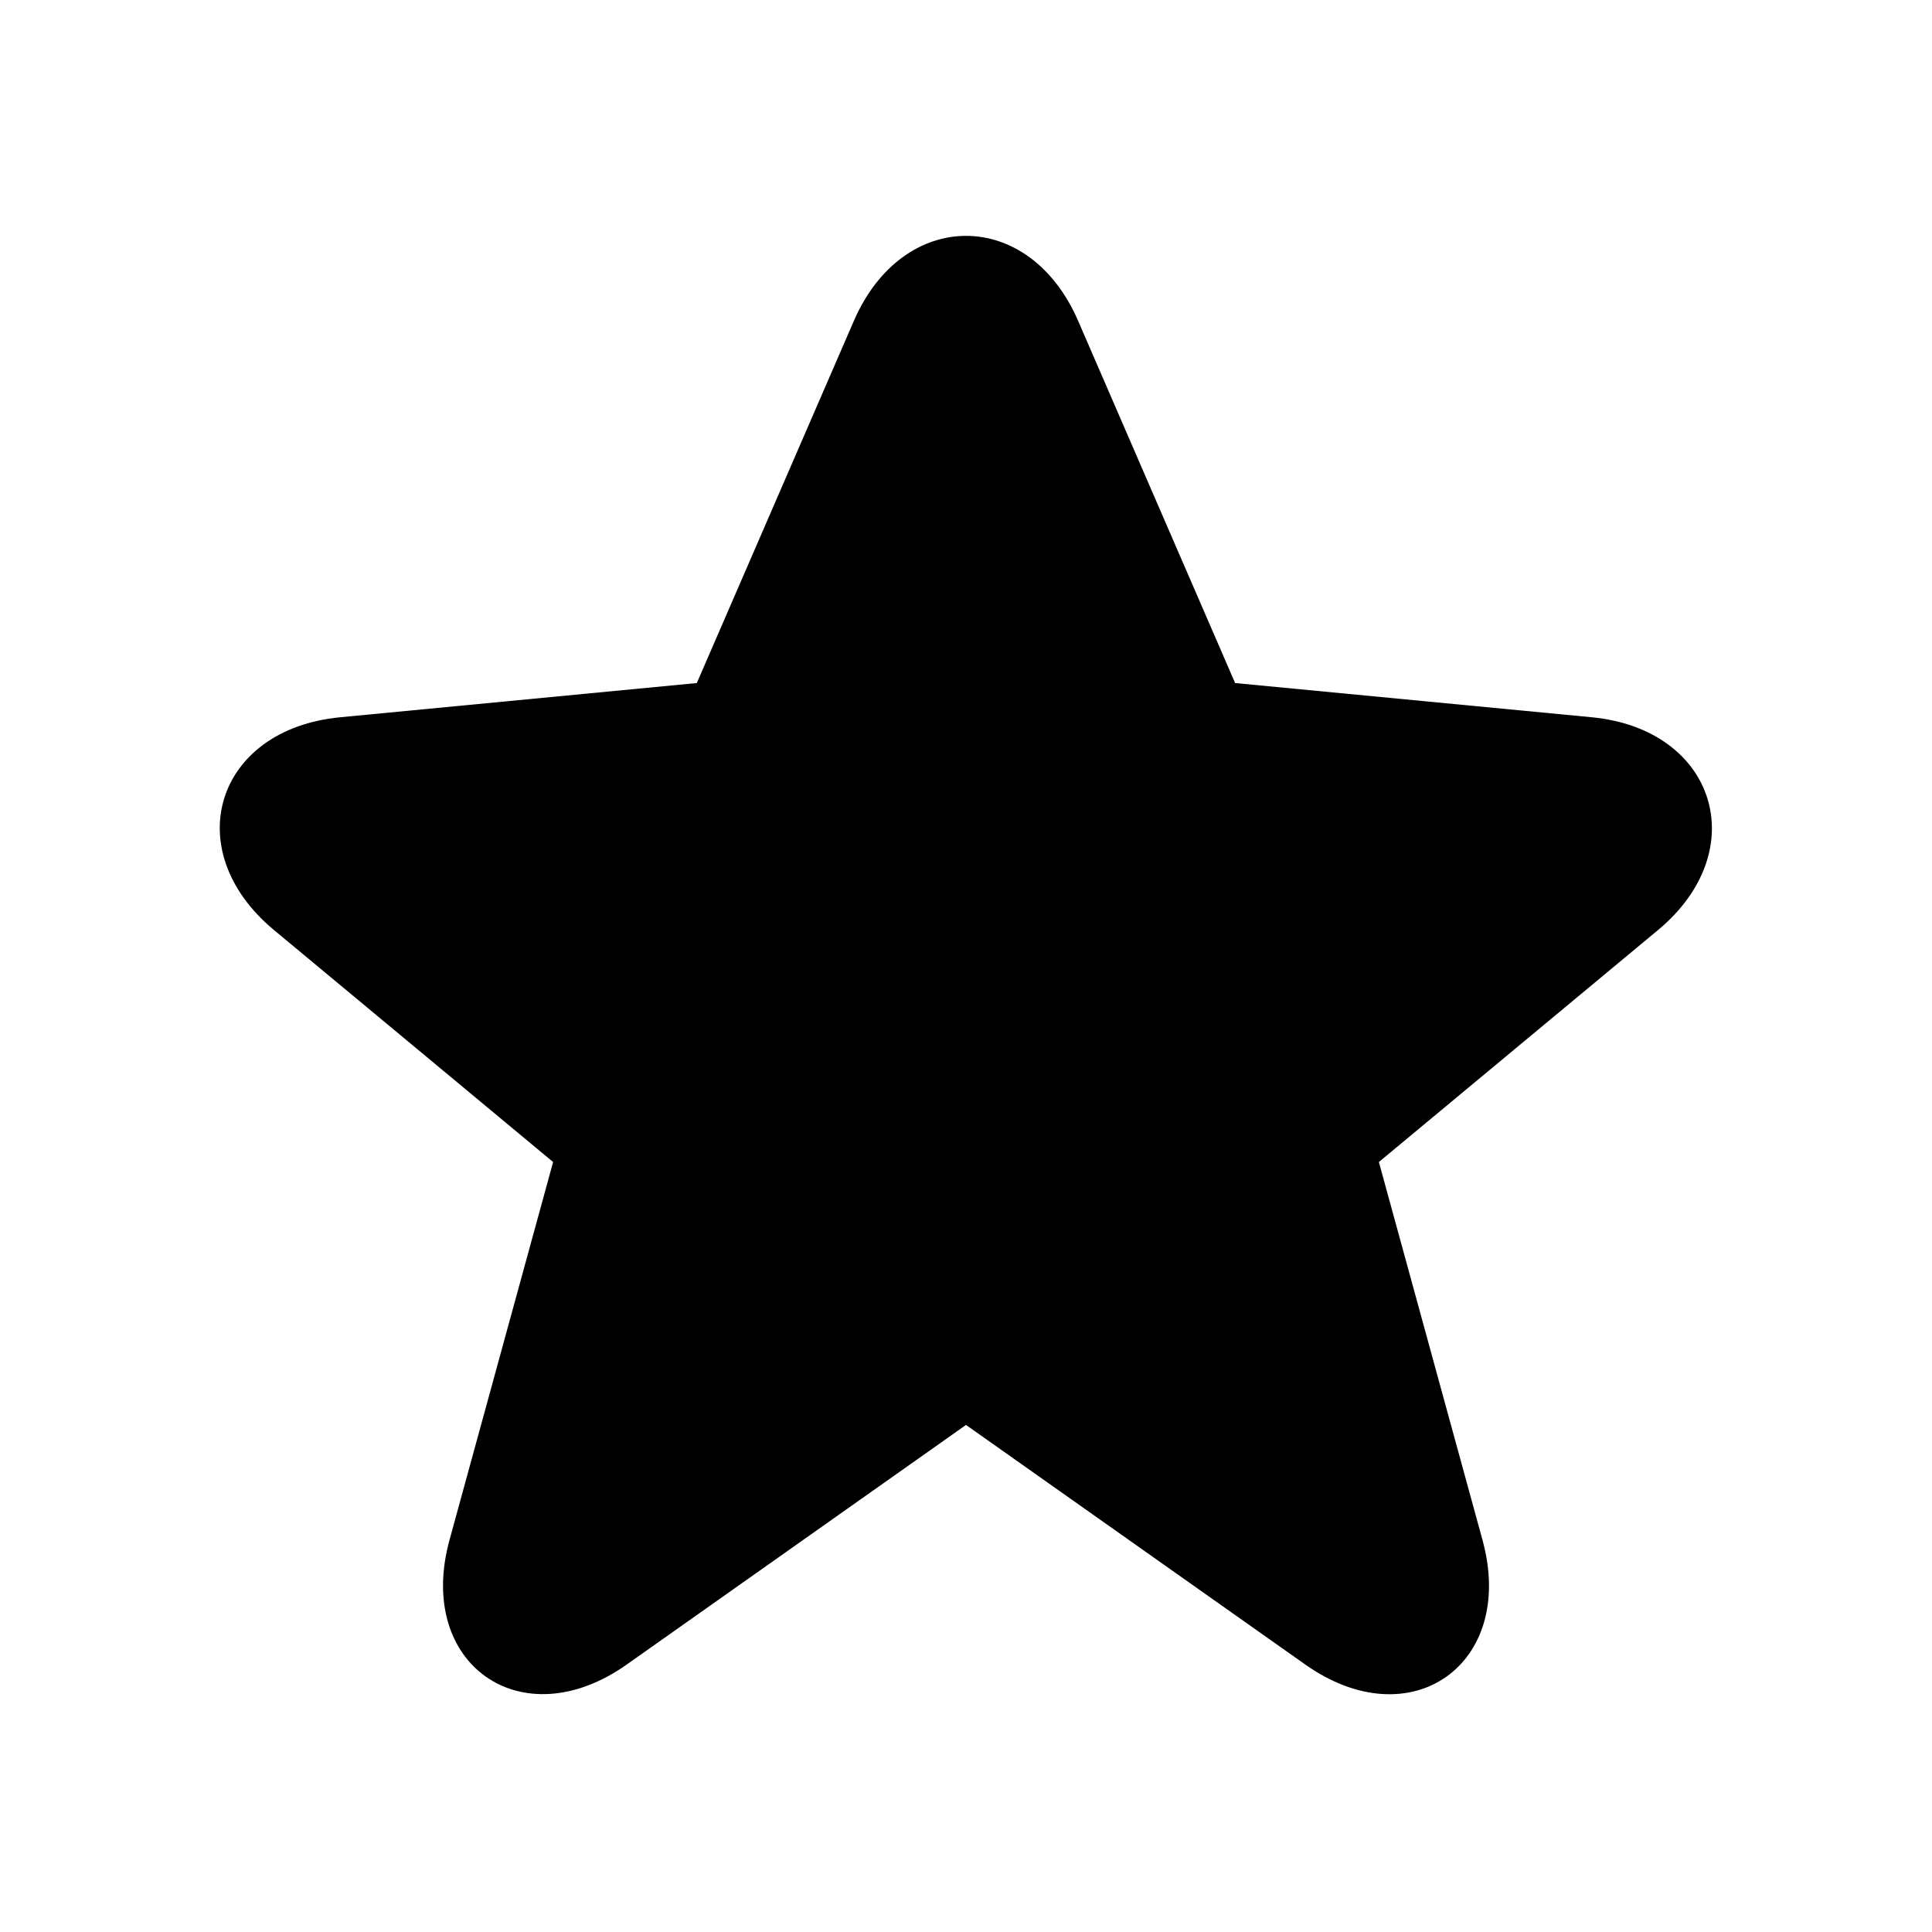 <?xml version="1.0" encoding="UTF-8"?>
<svg width="24px" height="24px" viewBox="0 0 24 24" version="1.1" xmlns="http://www.w3.org/2000/svg" xmlns:xlink="http://www.w3.org/1999/xlink">
    <!-- Generator: Sketch 50.2 (55047) - http://www.bohemiancoding.com/sketch -->
    <title>favorite_24</title>
    <desc>Created with Sketch.</desc>
    <defs></defs>
    <g id="Page-2" stroke="none" stroke-width="1" fill="none" fill-rule="evenodd">
        <g id="favorite_24">
            <rect id="Bounds" x="0" y="0" width="24" height="24"></rect>
            <path d="M15.343,8.485 L19.773,8.91 C21.314,9.058 21.787,10.563 20.597,11.553 L17.129,14.435 L18.416,19.13 C18.839,20.672 17.527,21.605 16.214,20.677 L12,17.701 L7.786,20.677 C6.478,21.602 5.161,20.672 5.584,19.13 L6.871,14.435 L3.403,11.553 C2.208,10.559 2.679,9.058 4.227,8.91 L8.656,8.485 L10.607,3.986 C11.218,2.578 12.783,2.578 13.393,3.986 L15.343,8.485 Z" id="Mask" fill="currentColor" fill-rule="nonzero"></path>
        </g>
    </g>
</svg>
